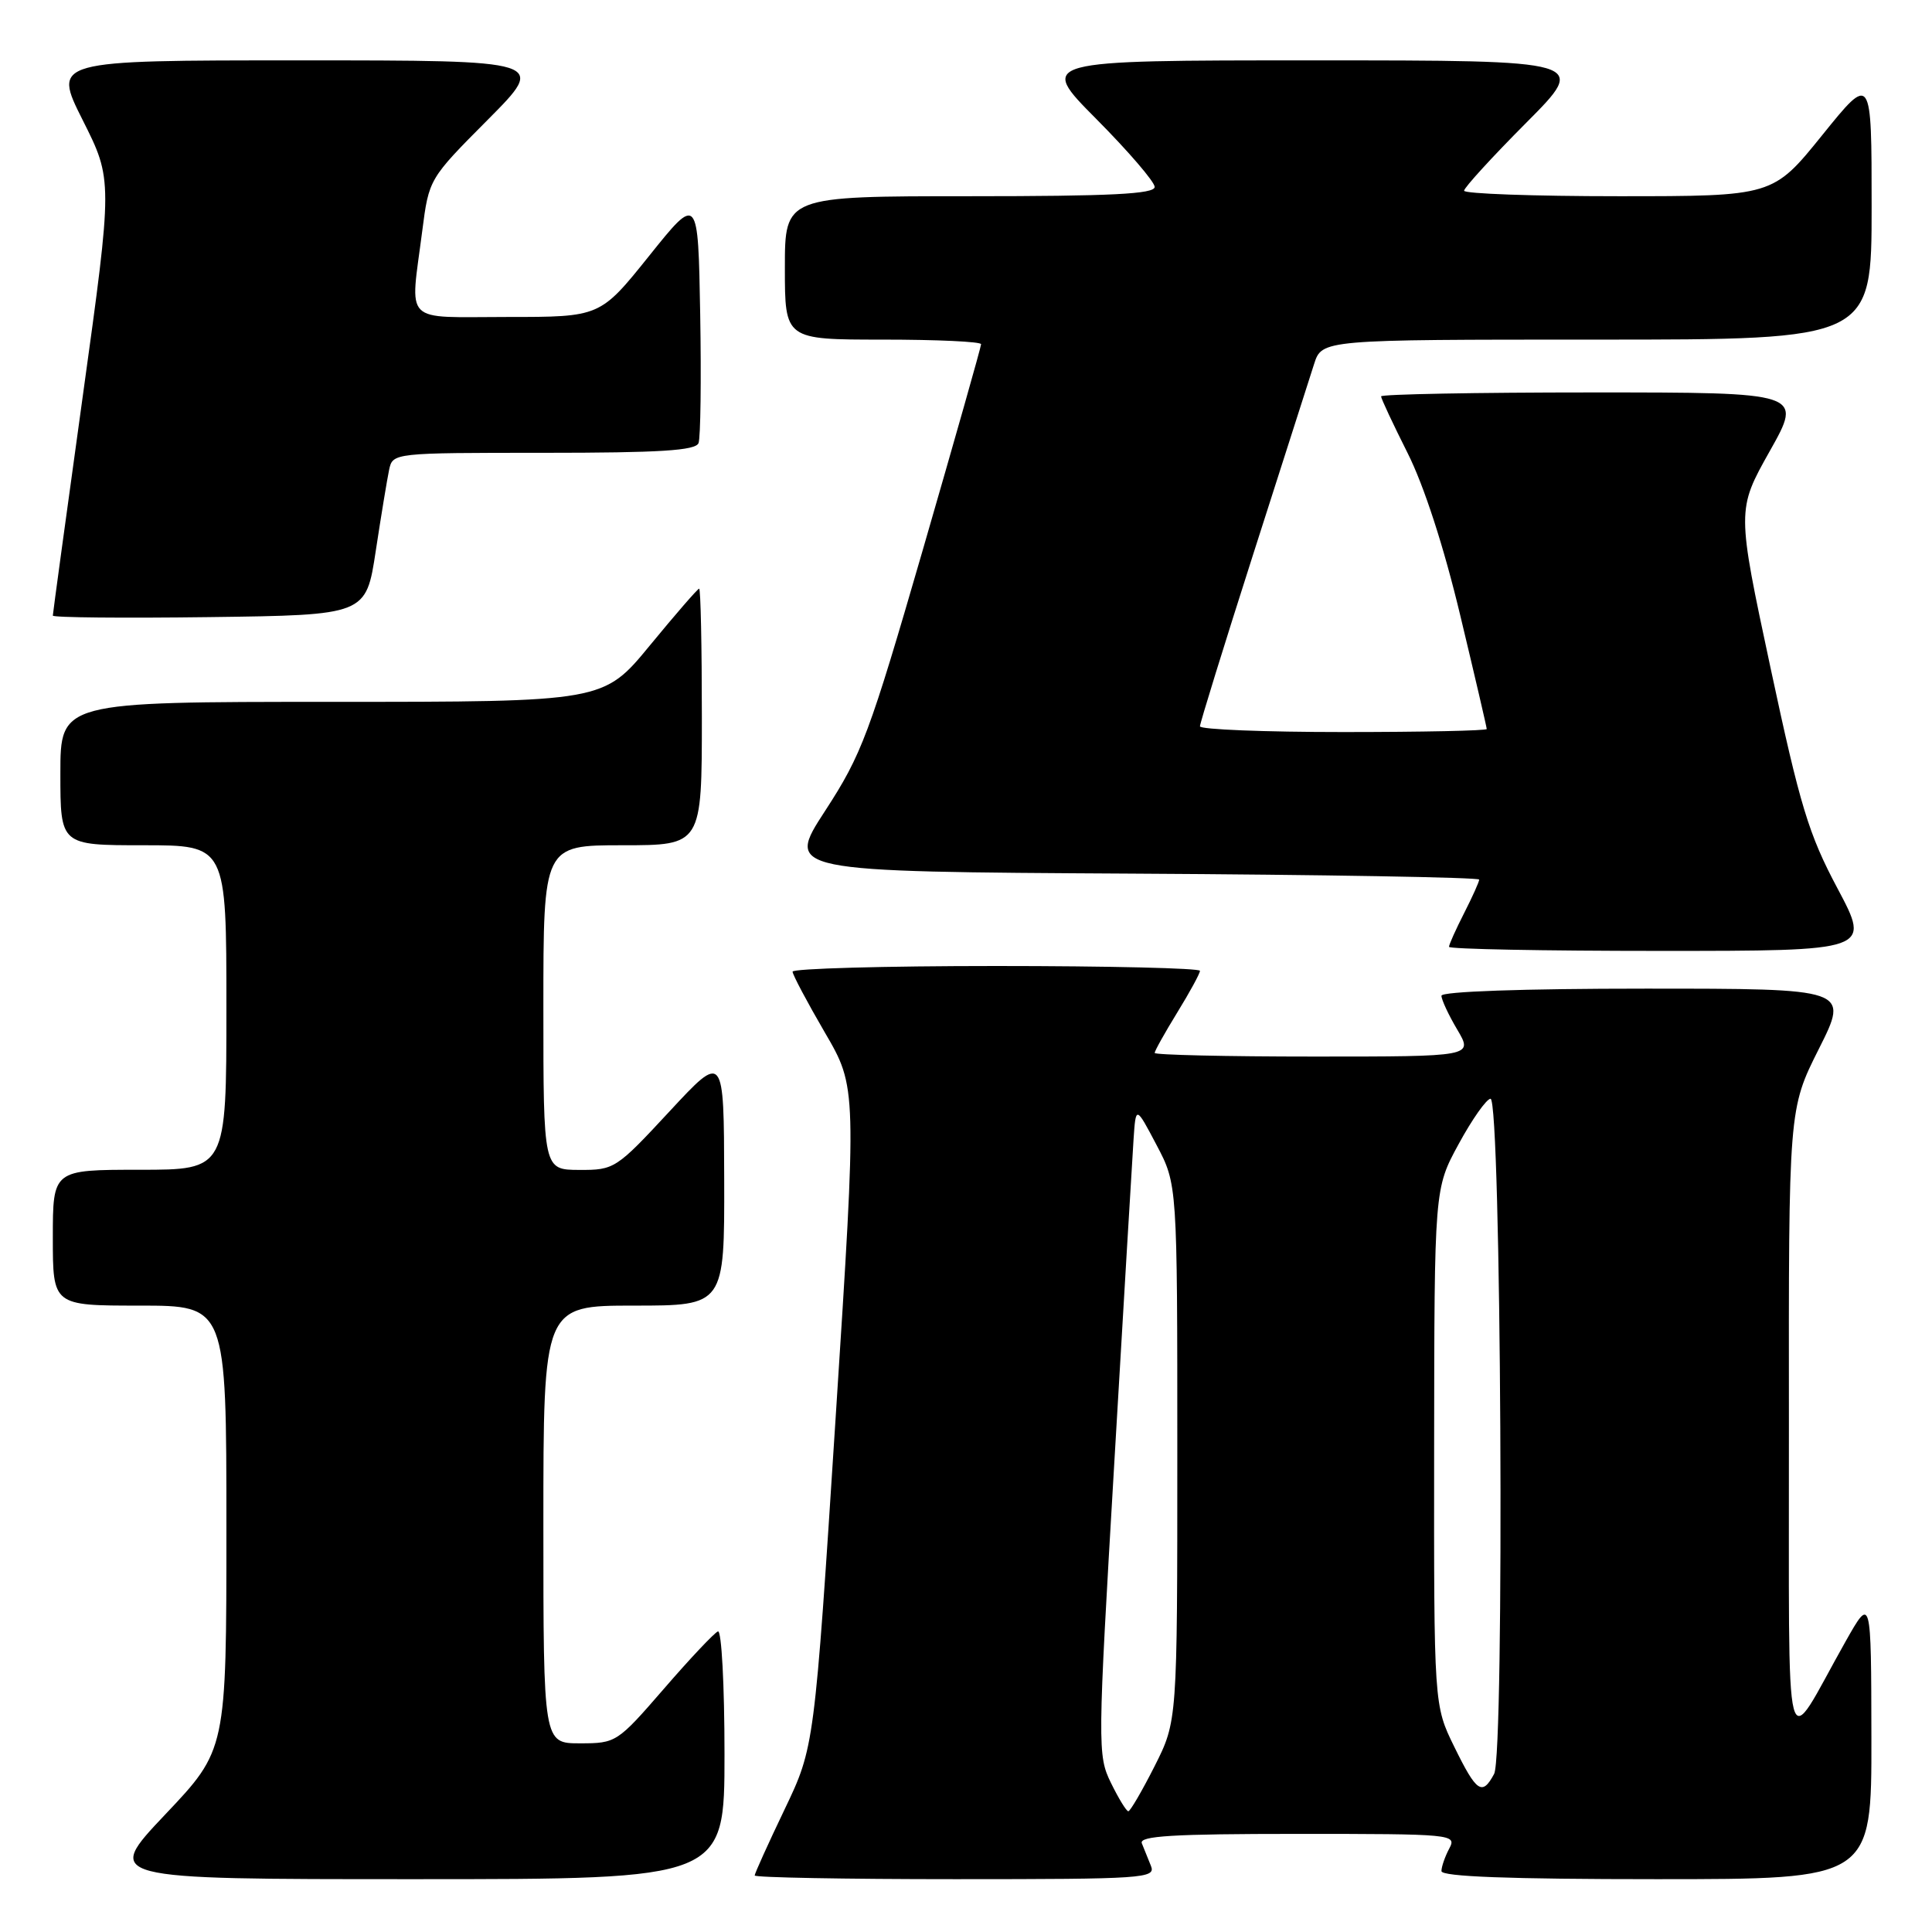 <?xml version="1.0" encoding="UTF-8" standalone="no"?>
<!DOCTYPE svg PUBLIC "-//W3C//DTD SVG 1.1//EN" "http://www.w3.org/Graphics/SVG/1.1/DTD/svg11.dtd" >
<svg xmlns="http://www.w3.org/2000/svg" xmlns:xlink="http://www.w3.org/1999/xlink" version="1.1" viewBox="0 0 256 256">
 <g >
 <path fill="currentColor"
d=" M 96.00 232.42 C 96.00 223.30 95.61 215.98 95.13 216.17 C 94.66 216.35 91.44 219.76 87.99 223.75 C 81.80 230.89 81.64 231.00 76.85 231.00 C 72.00 231.00 72.00 231.00 72.00 202.00 C 72.00 173.00 72.00 173.00 84.00 173.00 C 96.00 173.00 96.00 173.00 95.96 156.25 C 95.92 139.50 95.92 139.50 88.71 147.27 C 81.65 154.88 81.40 155.04 76.75 155.02 C 72.00 155.00 72.00 155.00 72.00 133.50 C 72.00 112.00 72.00 112.00 82.50 112.00 C 93.00 112.00 93.00 112.00 93.00 95.00 C 93.00 85.65 92.84 78.00 92.64 78.00 C 92.45 78.00 89.52 81.38 86.13 85.50 C 79.97 93.00 79.97 93.00 43.99 93.00 C 8.00 93.00 8.00 93.00 8.00 102.50 C 8.00 112.00 8.00 112.00 19.00 112.00 C 30.00 112.00 30.00 112.00 30.00 133.50 C 30.00 155.00 30.00 155.00 18.50 155.00 C 7.00 155.00 7.00 155.00 7.00 164.00 C 7.00 173.00 7.00 173.00 18.50 173.00 C 30.00 173.00 30.00 173.00 30.00 202.43 C 30.00 231.87 30.00 231.87 21.89 240.43 C 13.78 249.00 13.78 249.00 54.89 249.00 C 96.00 249.00 96.00 249.00 96.00 232.42 Z  M 152.51 247.25 C 152.12 246.29 151.58 244.94 151.30 244.25 C 150.90 243.27 155.41 243.00 171.93 243.00 C 192.52 243.00 193.04 243.05 192.04 244.93 C 191.47 246.00 191.00 247.35 191.00 247.93 C 191.00 248.66 199.99 249.00 219.50 249.00 C 248.00 249.00 248.00 249.00 247.97 230.25 C 247.94 211.50 247.94 211.50 244.55 217.50 C 236.17 232.34 237.09 235.90 237.04 188.73 C 237.00 146.96 237.00 146.96 241.01 138.98 C 245.02 131.00 245.02 131.00 218.01 131.00 C 201.76 131.00 191.00 131.38 191.00 131.94 C 191.00 132.46 191.94 134.49 193.10 136.44 C 195.20 140.00 195.20 140.00 174.10 140.00 C 162.49 140.00 153.00 139.78 153.00 139.52 C 153.00 139.25 154.35 136.84 156.00 134.15 C 157.65 131.47 159.00 128.99 159.00 128.64 C 159.00 128.29 146.85 128.00 132.00 128.00 C 117.15 128.00 105.01 128.34 105.02 128.75 C 105.03 129.16 106.95 132.78 109.29 136.80 C 113.55 144.09 113.55 144.09 110.73 187.80 C 107.91 231.50 107.91 231.50 103.96 239.76 C 101.78 244.31 100.00 248.25 100.00 248.51 C 100.00 248.78 111.97 249.00 126.61 249.00 C 151.55 249.00 153.17 248.89 152.51 247.25 Z  M 243.49 117.74 C 239.65 110.54 238.52 106.80 234.61 88.52 C 230.13 67.56 230.13 67.56 234.50 59.78 C 238.88 52.00 238.88 52.00 210.94 52.00 C 195.57 52.00 183.00 52.24 183.00 52.52 C 183.00 52.81 184.58 56.18 186.50 60.00 C 188.69 64.35 191.32 72.45 193.50 81.58 C 195.43 89.62 197.00 96.38 197.00 96.60 C 197.00 96.82 188.45 97.00 178.00 97.00 C 167.55 97.00 159.00 96.66 159.00 96.24 C 159.00 95.83 162.17 85.59 166.04 73.49 C 169.91 61.40 173.54 50.04 174.12 48.25 C 175.16 45.00 175.16 45.00 211.58 45.00 C 248.00 45.00 248.00 45.00 248.00 27.40 C 248.00 9.80 248.00 9.80 241.46 17.90 C 234.92 26.00 234.92 26.00 214.46 26.00 C 203.21 26.00 194.00 25.67 194.00 25.27 C 194.00 24.87 197.70 20.82 202.23 16.27 C 210.46 8.00 210.46 8.00 174.00 8.00 C 137.55 8.00 137.55 8.00 145.27 15.77 C 149.52 20.05 153.00 24.10 153.00 24.77 C 153.00 25.71 147.20 26.00 128.50 26.00 C 104.00 26.00 104.00 26.00 104.00 35.50 C 104.00 45.00 104.00 45.00 117.00 45.00 C 124.15 45.00 130.00 45.27 130.00 45.61 C 130.00 45.94 126.53 58.17 122.30 72.78 C 115.19 97.31 114.19 99.97 109.34 107.43 C 104.09 115.50 104.09 115.50 150.04 115.76 C 175.32 115.90 196.00 116.26 196.00 116.55 C 196.00 116.84 195.10 118.84 194.00 121.00 C 192.90 123.16 192.00 125.16 192.00 125.46 C 192.00 125.76 204.57 126.00 219.94 126.00 C 247.88 126.00 247.88 126.00 243.49 117.74 Z  M 49.79 73.00 C 50.50 68.33 51.30 63.49 51.56 62.25 C 52.04 60.01 52.11 60.00 72.05 60.00 C 87.47 60.00 92.18 59.70 92.56 58.71 C 92.83 58.00 92.93 50.31 92.78 41.62 C 92.50 25.81 92.50 25.81 86.01 33.91 C 79.52 42.00 79.52 42.00 67.26 42.00 C 53.18 42.00 54.34 43.16 55.95 30.60 C 56.84 23.70 56.84 23.70 64.65 15.85 C 72.45 8.00 72.45 8.00 39.72 8.00 C 6.98 8.00 6.98 8.00 10.96 15.92 C 14.94 23.84 14.94 23.84 10.97 52.47 C 8.79 68.22 7.00 81.31 7.00 81.57 C 7.00 81.83 16.34 81.92 27.75 81.77 C 48.50 81.50 48.50 81.50 49.79 73.00 Z  M 147.21 236.25 C 145.42 232.60 145.43 231.49 147.64 194.00 C 148.88 172.82 150.04 153.47 150.20 151.00 C 150.50 146.50 150.50 146.50 153.25 151.72 C 156.00 156.93 156.00 156.93 156.00 192.50 C 156.00 228.06 156.00 228.06 152.99 234.03 C 151.33 237.31 149.76 240.00 149.51 240.00 C 149.25 240.00 148.22 238.31 147.21 236.25 Z  M 192.71 231.48 C 190.00 225.96 190.00 225.96 190.03 191.73 C 190.06 157.50 190.06 157.50 193.28 151.59 C 195.05 148.33 196.95 145.63 197.50 145.59 C 198.92 145.46 199.38 232.42 197.98 235.05 C 196.40 238.00 195.66 237.50 192.71 231.48 Z "/>
</g>
</svg>